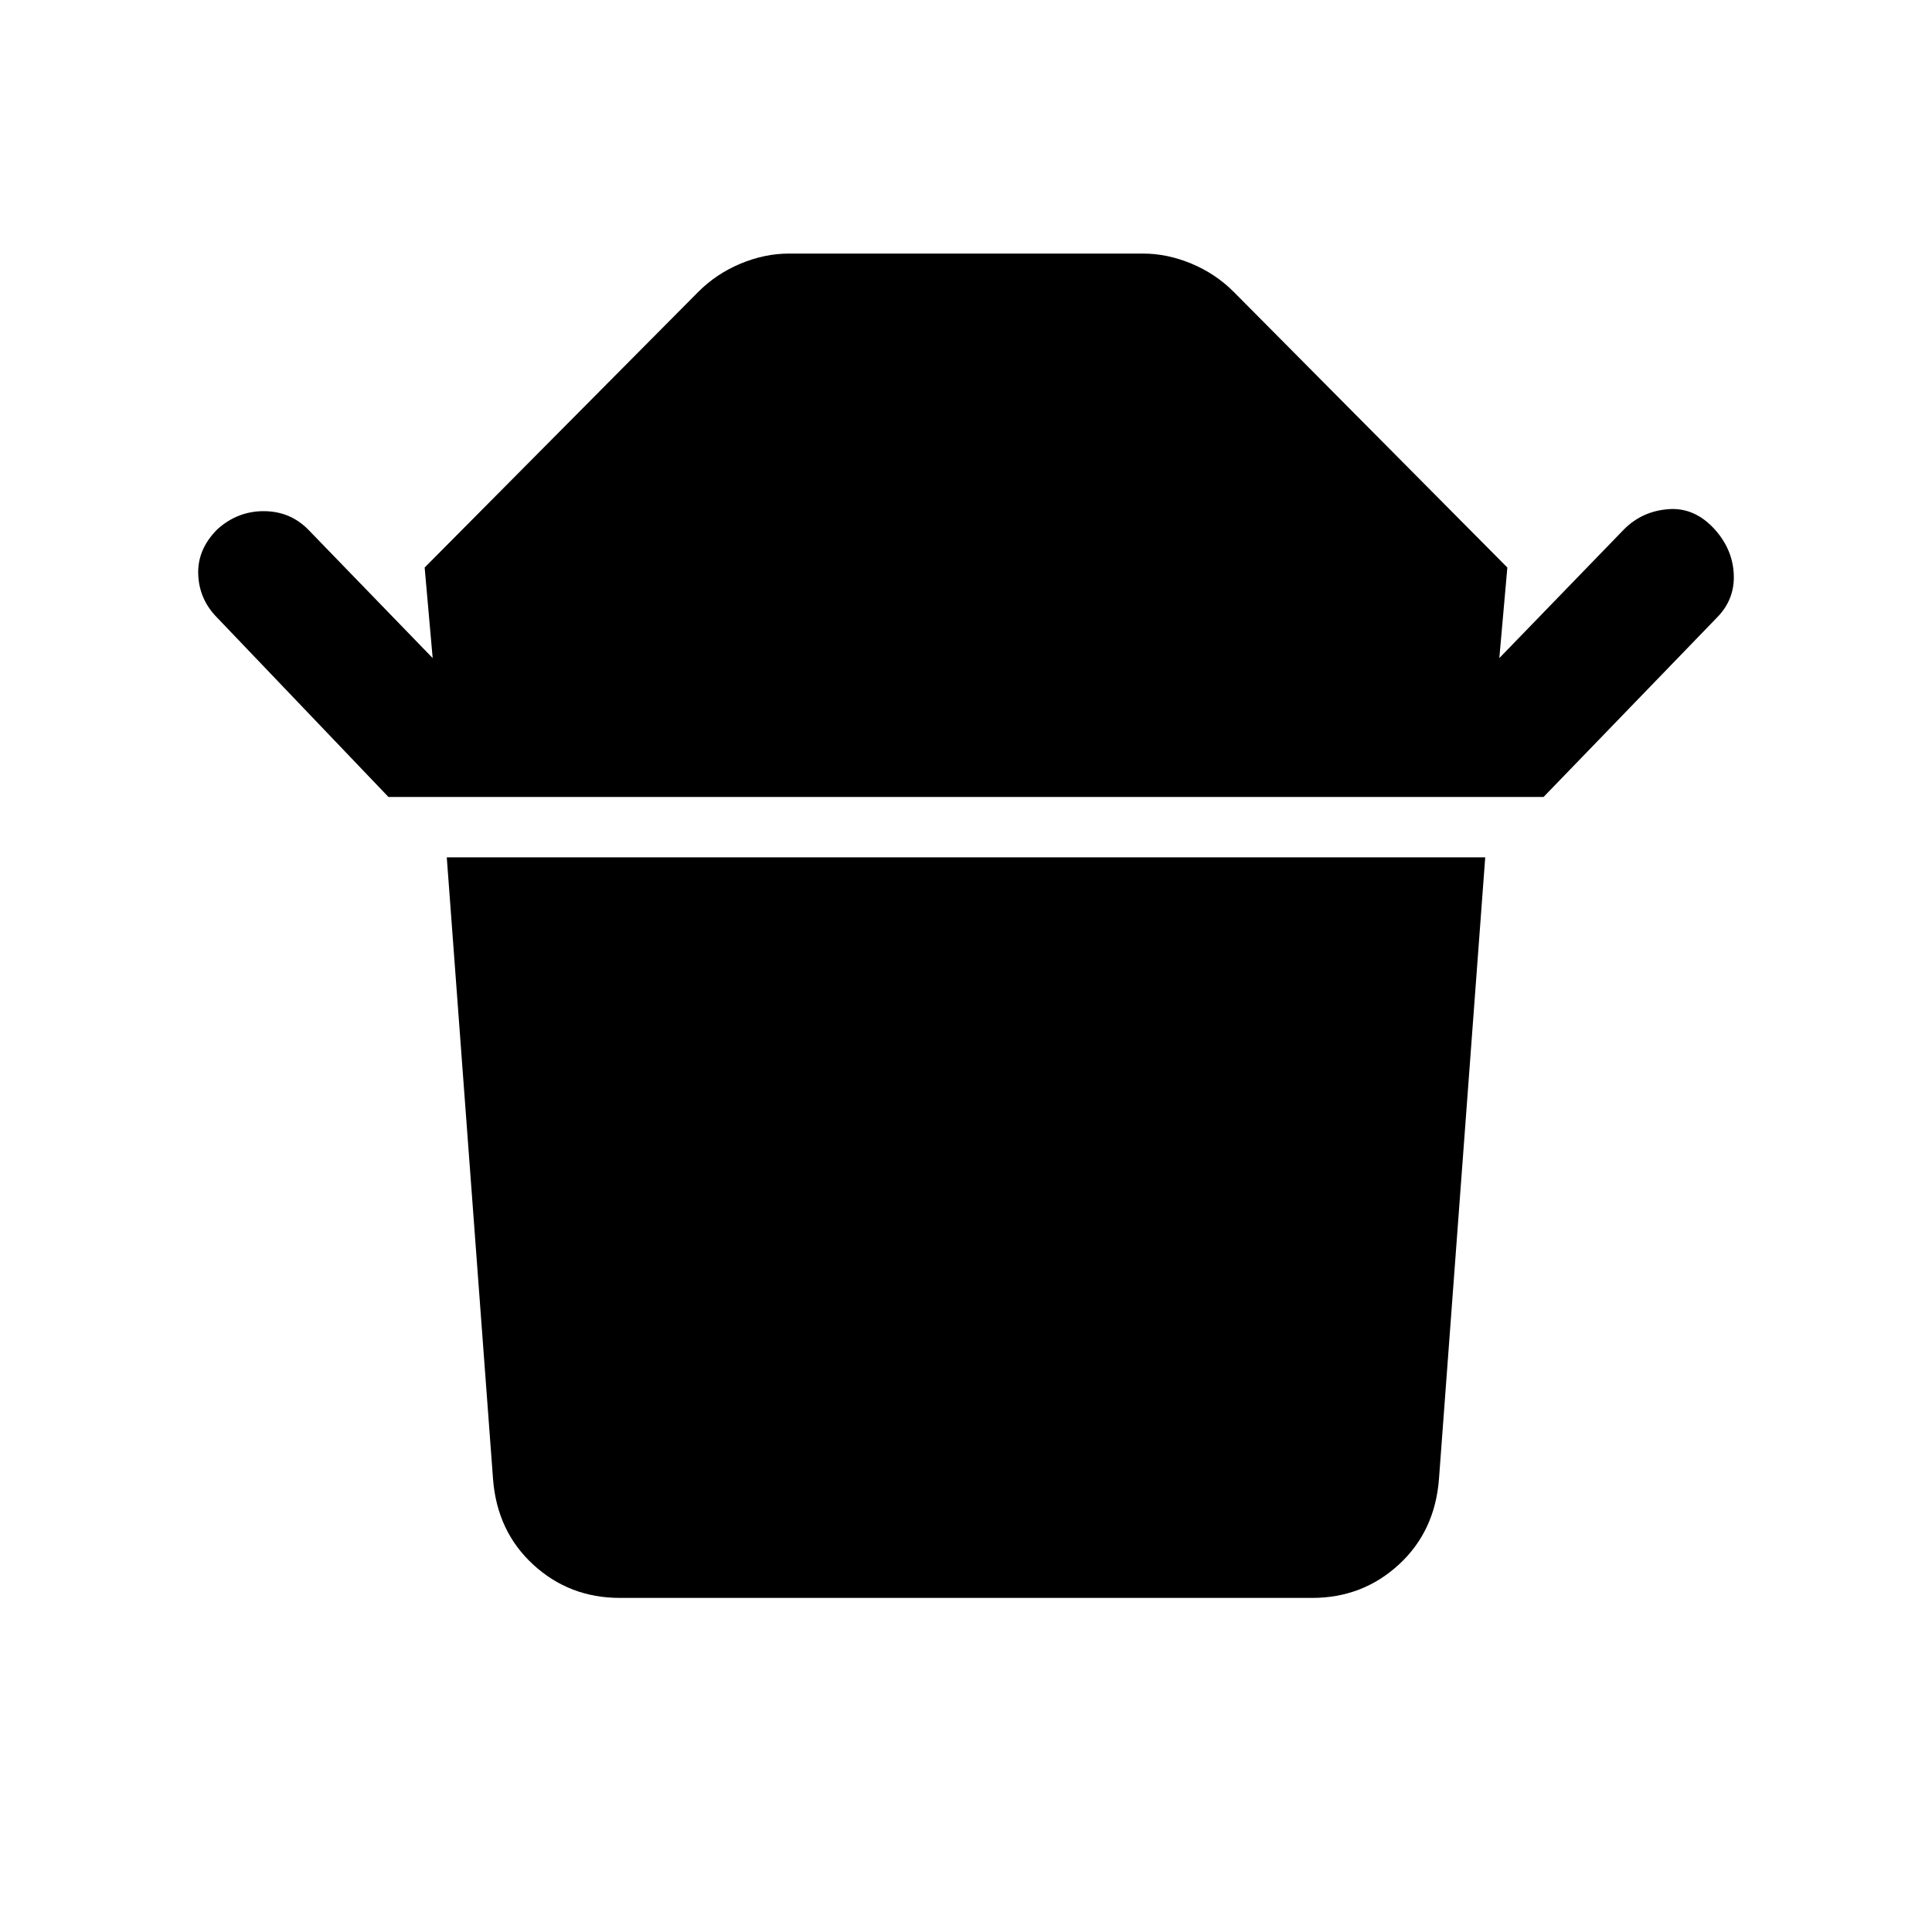 <svg xmlns="http://www.w3.org/2000/svg" height="40" width="40"><path d="M12.833 33.083Q11.792 33.083 11.042 32.396Q10.292 31.708 10.208 30.625L9.25 17.75H30.75L29.792 30.625Q29.708 31.708 28.958 32.396Q28.208 33.083 27.167 33.083ZM8.042 16.5 4.5 12.792Q4.125 12.417 4.104 11.896Q4.083 11.375 4.5 10.958Q4.917 10.583 5.458 10.583Q6 10.583 6.375 10.958L8.958 13.625L8.792 11.75L14.458 6.042Q14.833 5.667 15.333 5.458Q15.833 5.25 16.333 5.25H23.667Q24.167 5.25 24.667 5.458Q25.167 5.667 25.542 6.042L31.208 11.75L31.042 13.625L33.625 10.958Q34 10.583 34.542 10.542Q35.083 10.5 35.5 10.958Q35.875 11.375 35.896 11.896Q35.917 12.417 35.542 12.792L31.958 16.5Z"/></svg>